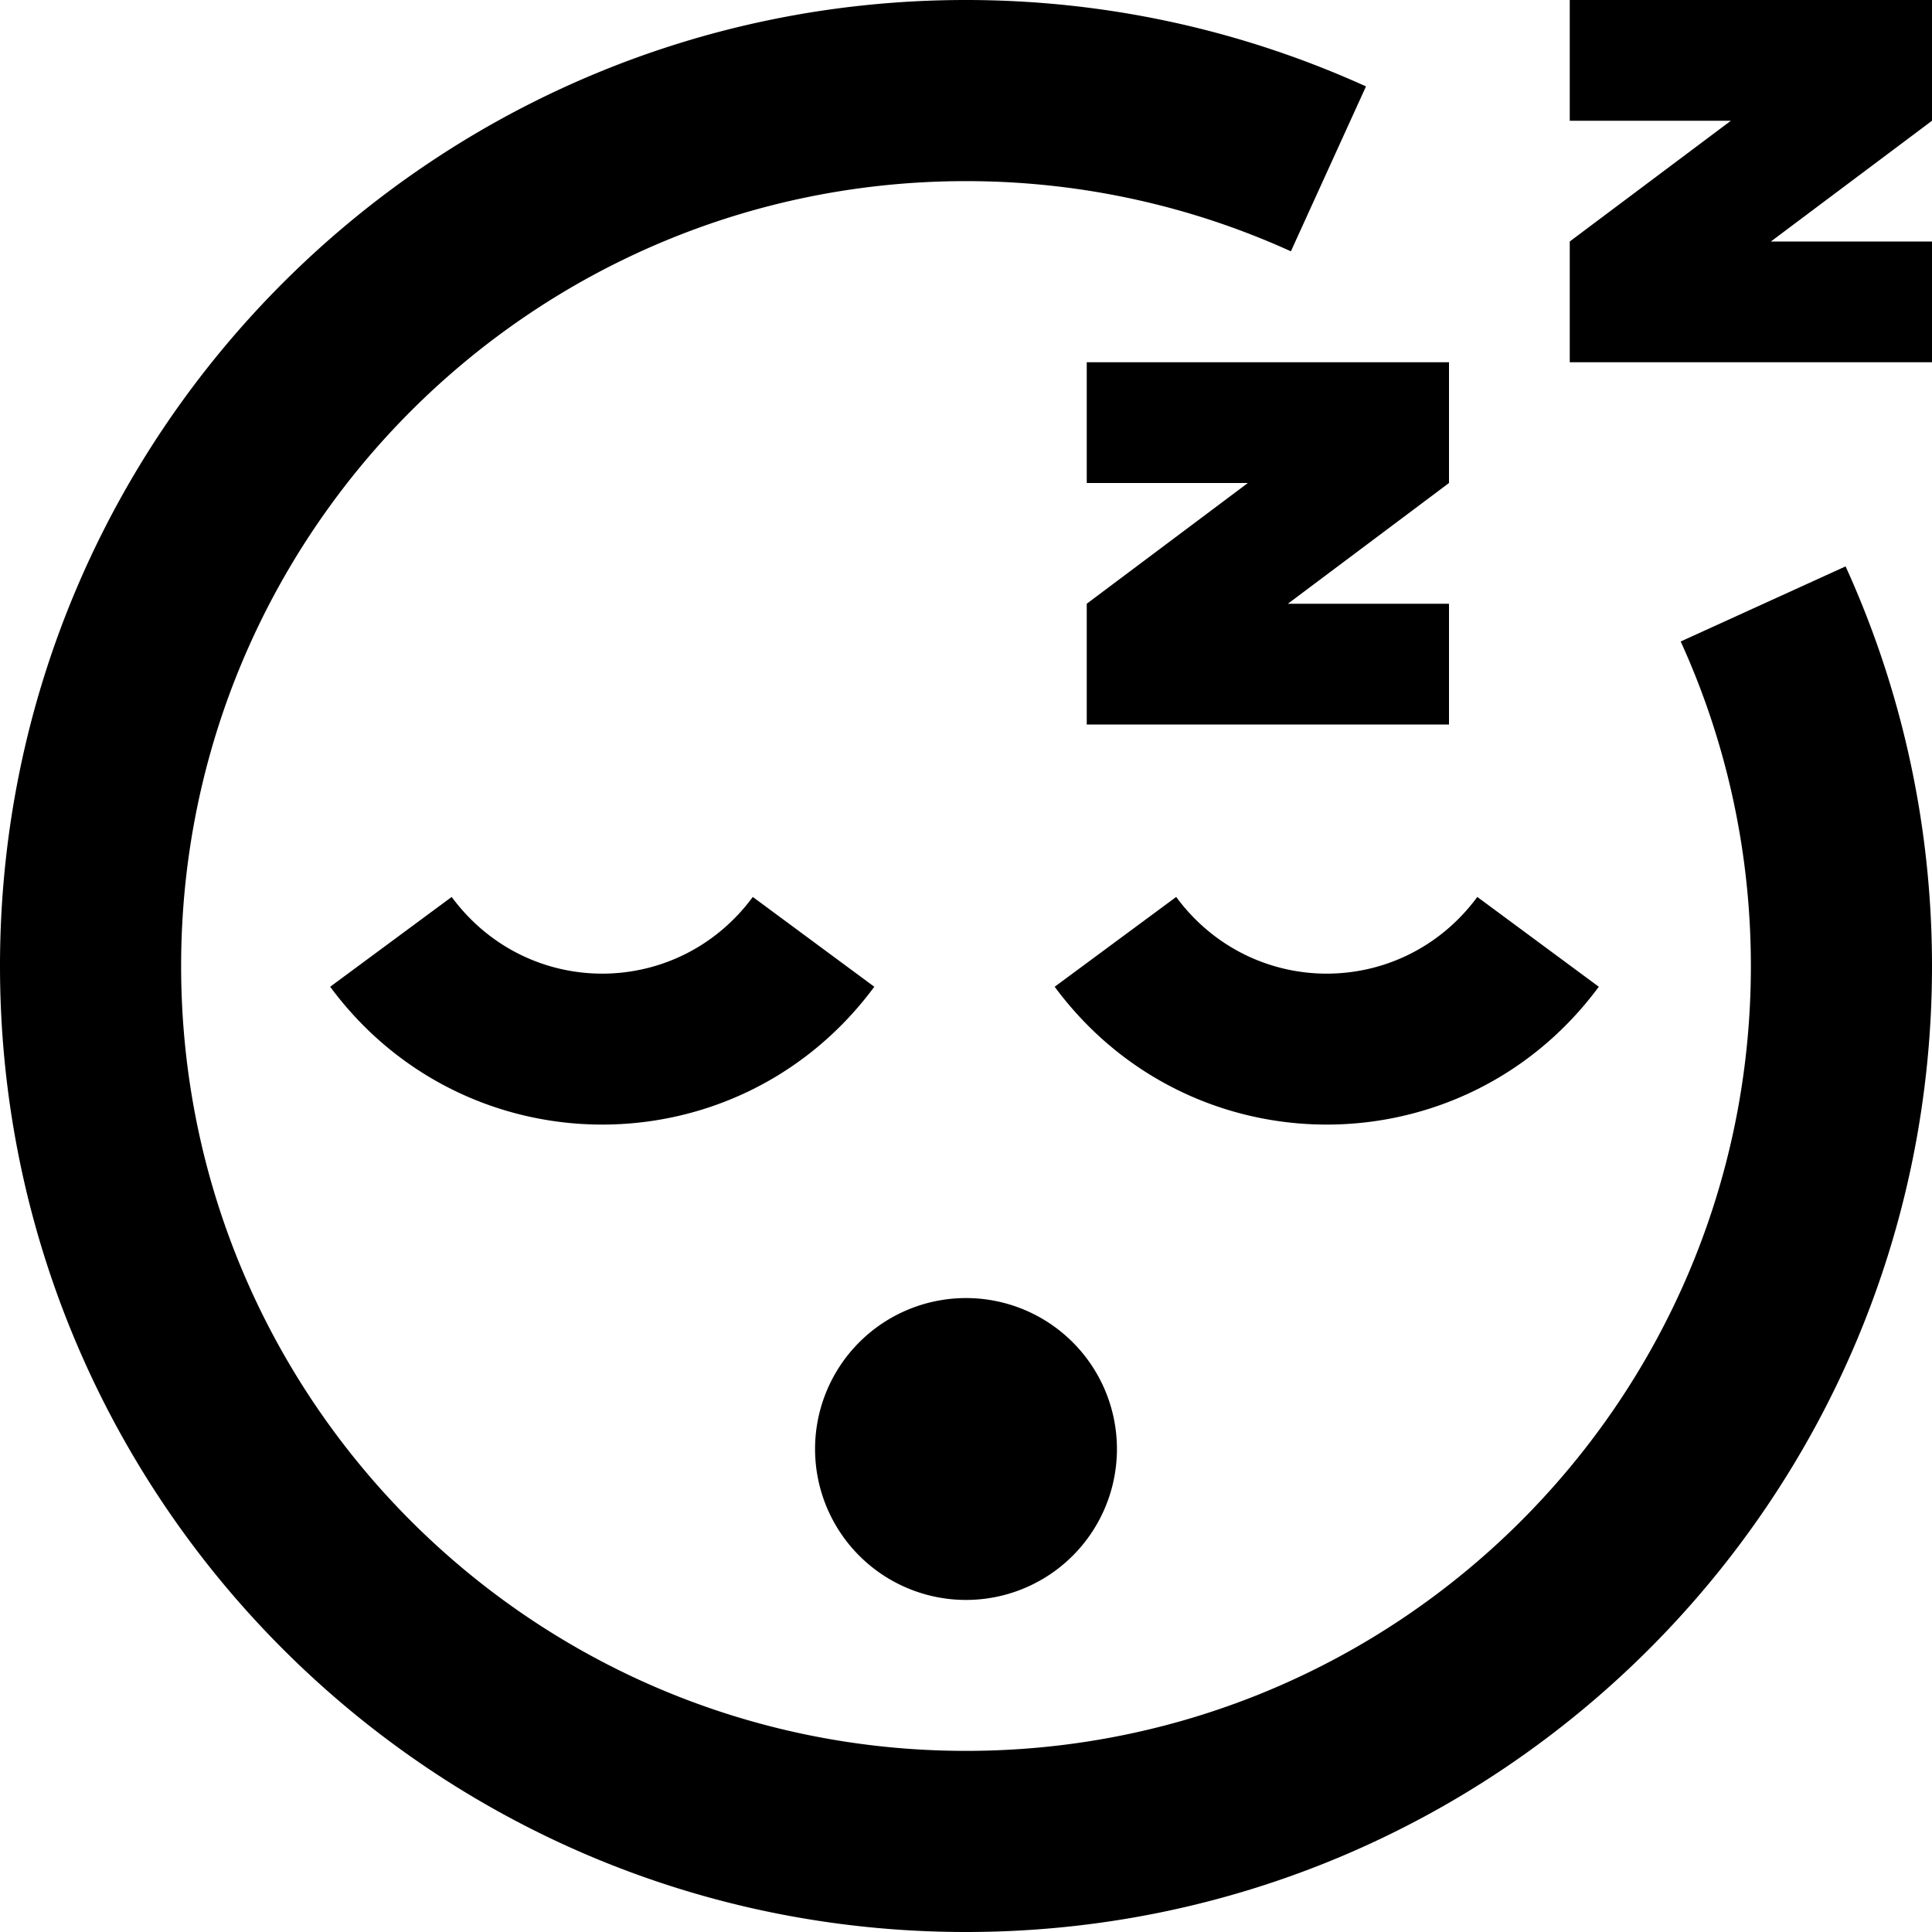 <svg fill="currentColor" xmlns="http://www.w3.org/2000/svg" viewBox="0 0 512 512"><!--! Font Awesome Pro 6.4.0 by @fontawesome - https://fontawesome.com License - https://fontawesome.com/license (Commercial License) Copyright 2023 Fonticons, Inc. --><path d="M48 256C48 141.1 141.1 48 256 48c30.7 0 59.9 6.7 86.1 18.6l19.9-43.7C329.6 8.2 293.7 0 256 0C114.6 0 0 114.6 0 256S114.6 512 256 512s256-114.6 256-256c0-37.7-8.2-73.6-22.9-105.9l-43.7 19.9C457.3 196.1 464 225.3 464 256c0 114.9-93.1 208-208 208S48 370.9 48 256zM256 424a40 40 0 1 0 0-80 40 40 0 1 0 0 80zM391.5 237.7c-20 27.1-59.8 27.1-79.8 0l-32.2 23.8c36 48.7 108.2 48.7 144.2 0l-32.2-23.8zm-271.8 0L87.5 261.5c36 48.7 108.2 48.7 144.2 0l-32.2-23.8c-20 27.1-59.8 27.1-79.8 0zM288 96v32h16 26.7l-36.3 27.2L288 160v8 8 16h16 64 16V160H368 341.3l36.3-27.2L384 128v-8-8V96H368 304 288zM432 0H416V32h16 26.7L422.4 59.2 416 64v8 8V96h16 64 16V64H496 469.3l36.3-27.2L512 32V24 16 0H496 432z"/></svg>